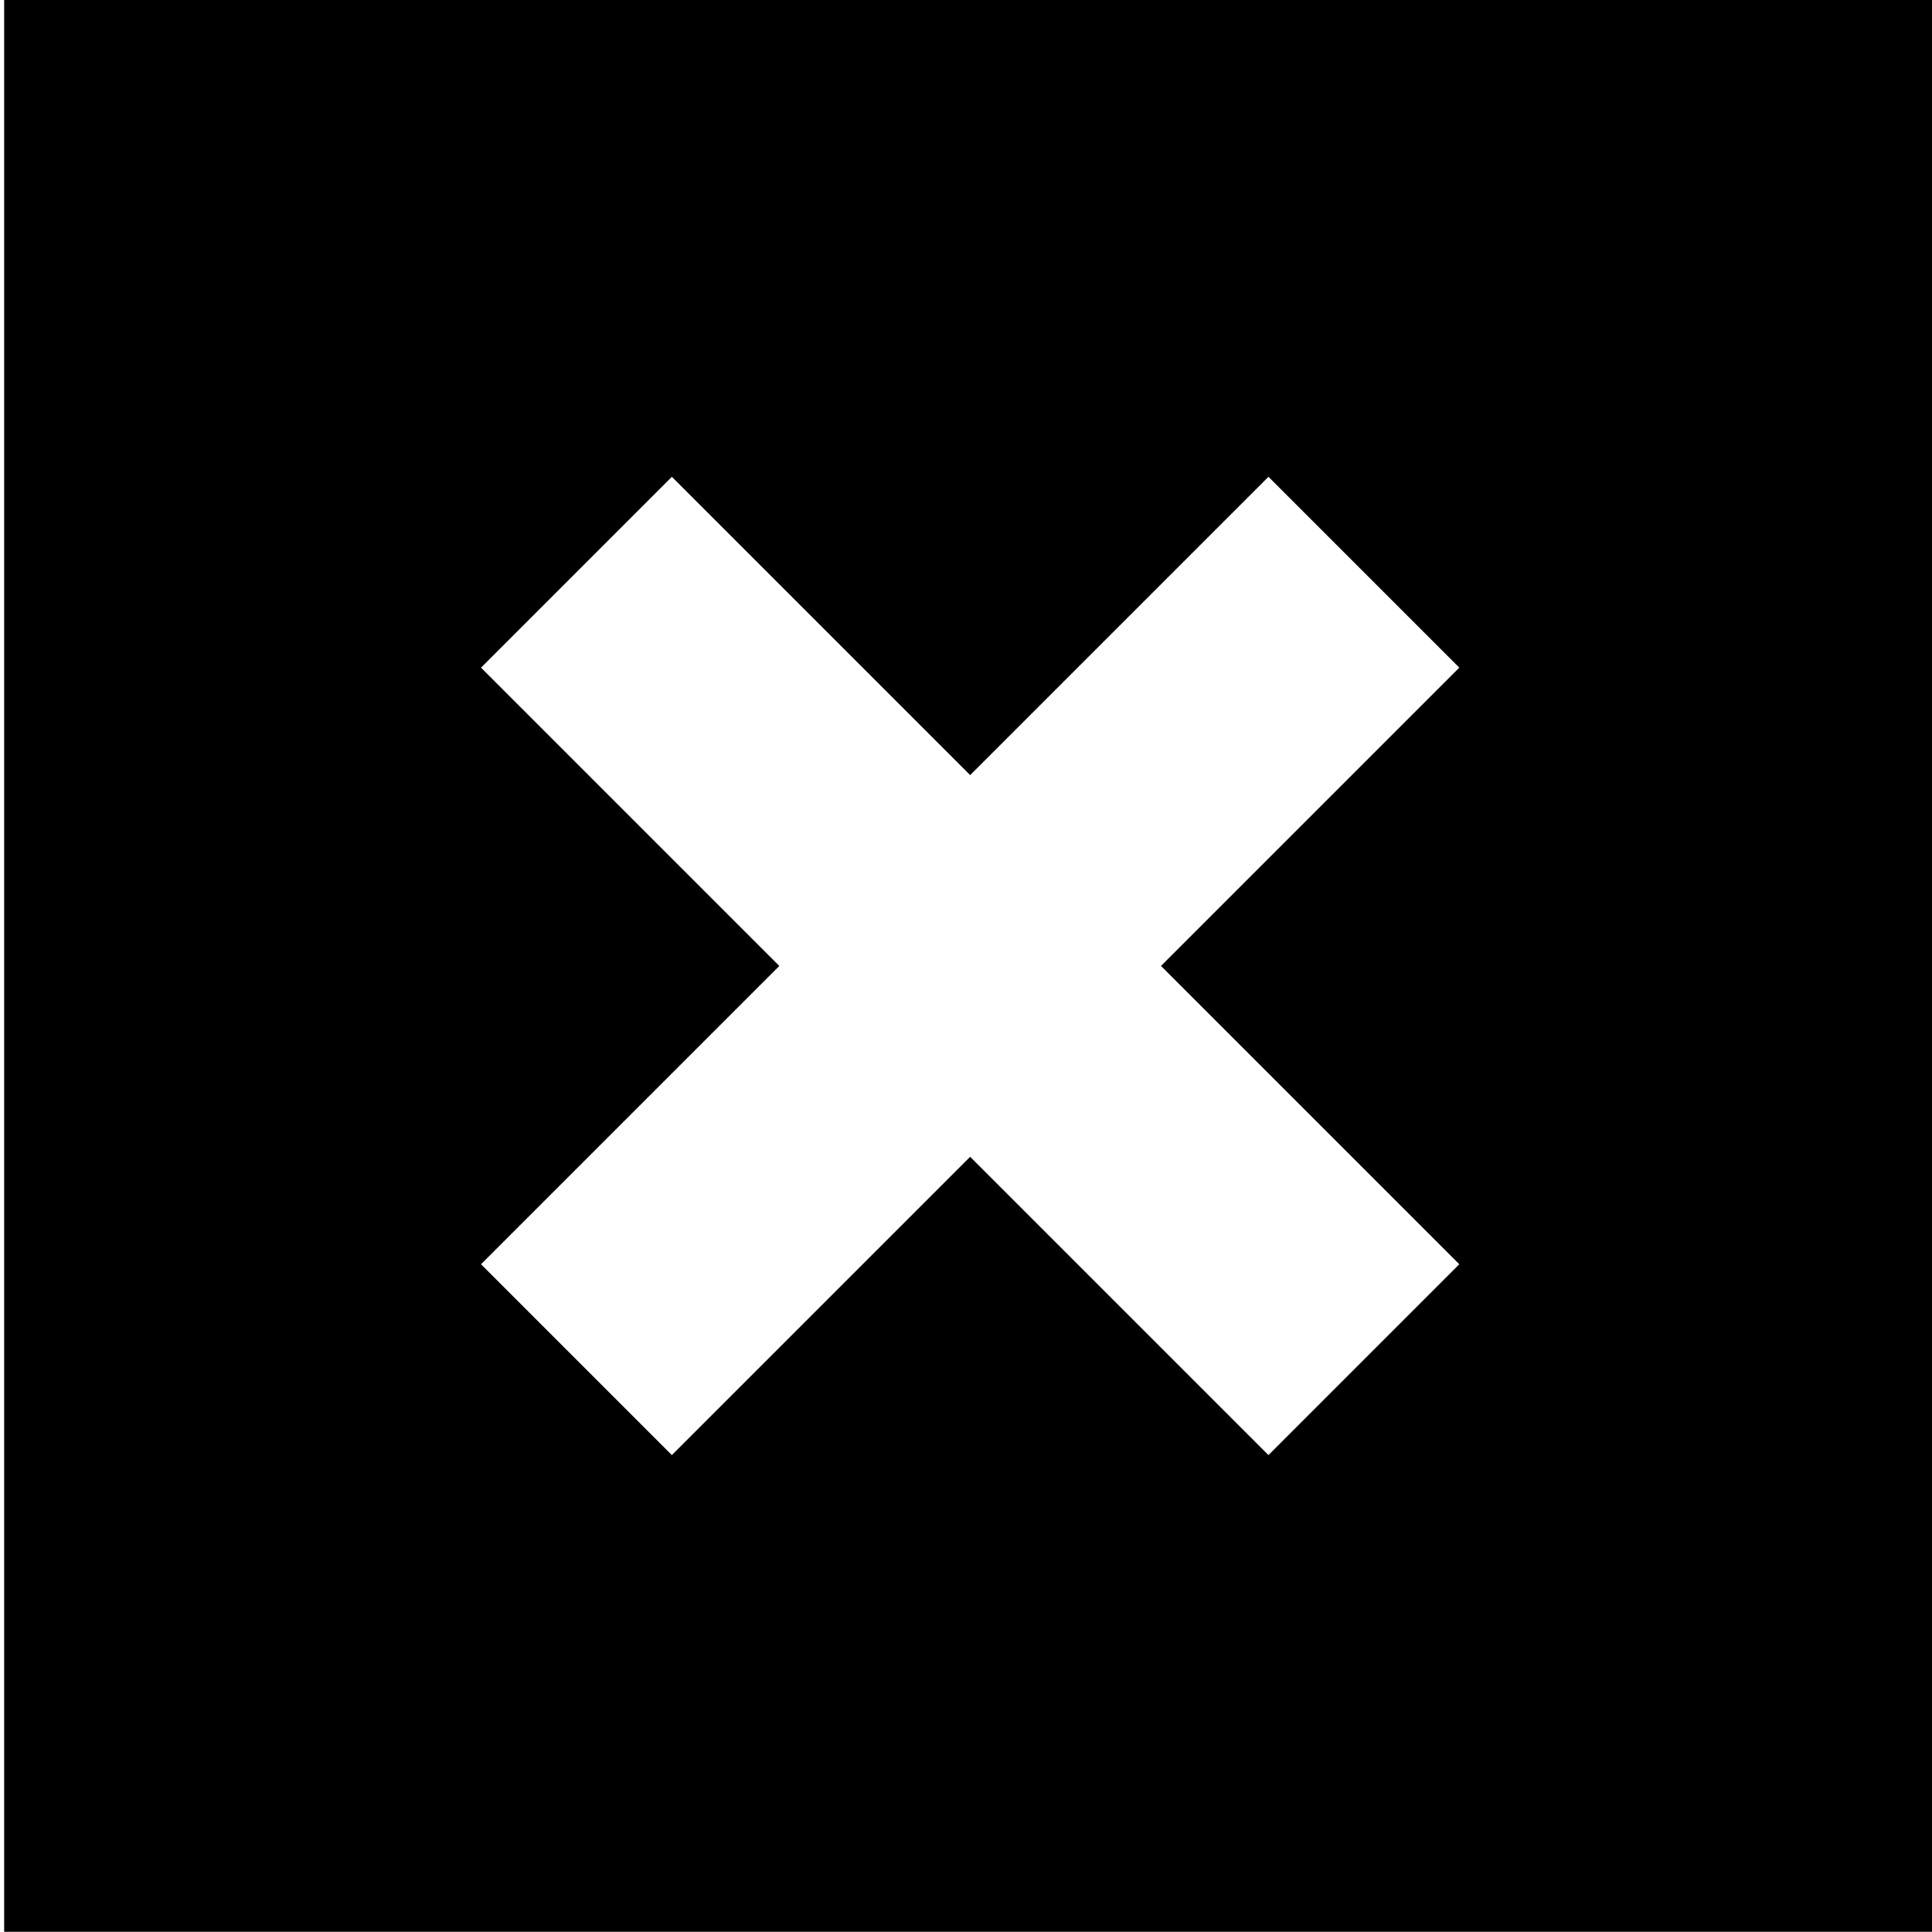 <svg viewBox="0 0 451.566 451.566" style="fill-rule:evenodd"><path d="m 0.973,451.516 451.566,0 0,-451.528 -451.566,0 0,451.528 z M 157.035,340.097 l 69.721,-69.721 69.721,69.721 44.605,-44.606 -69.721,-69.721 69.721,-69.721 -44.605,-44.605 -69.721,69.721 -69.721,-69.721 -44.605,44.605 69.721,69.721 -69.721,69.721 44.605,44.606 z"/>
</svg>
